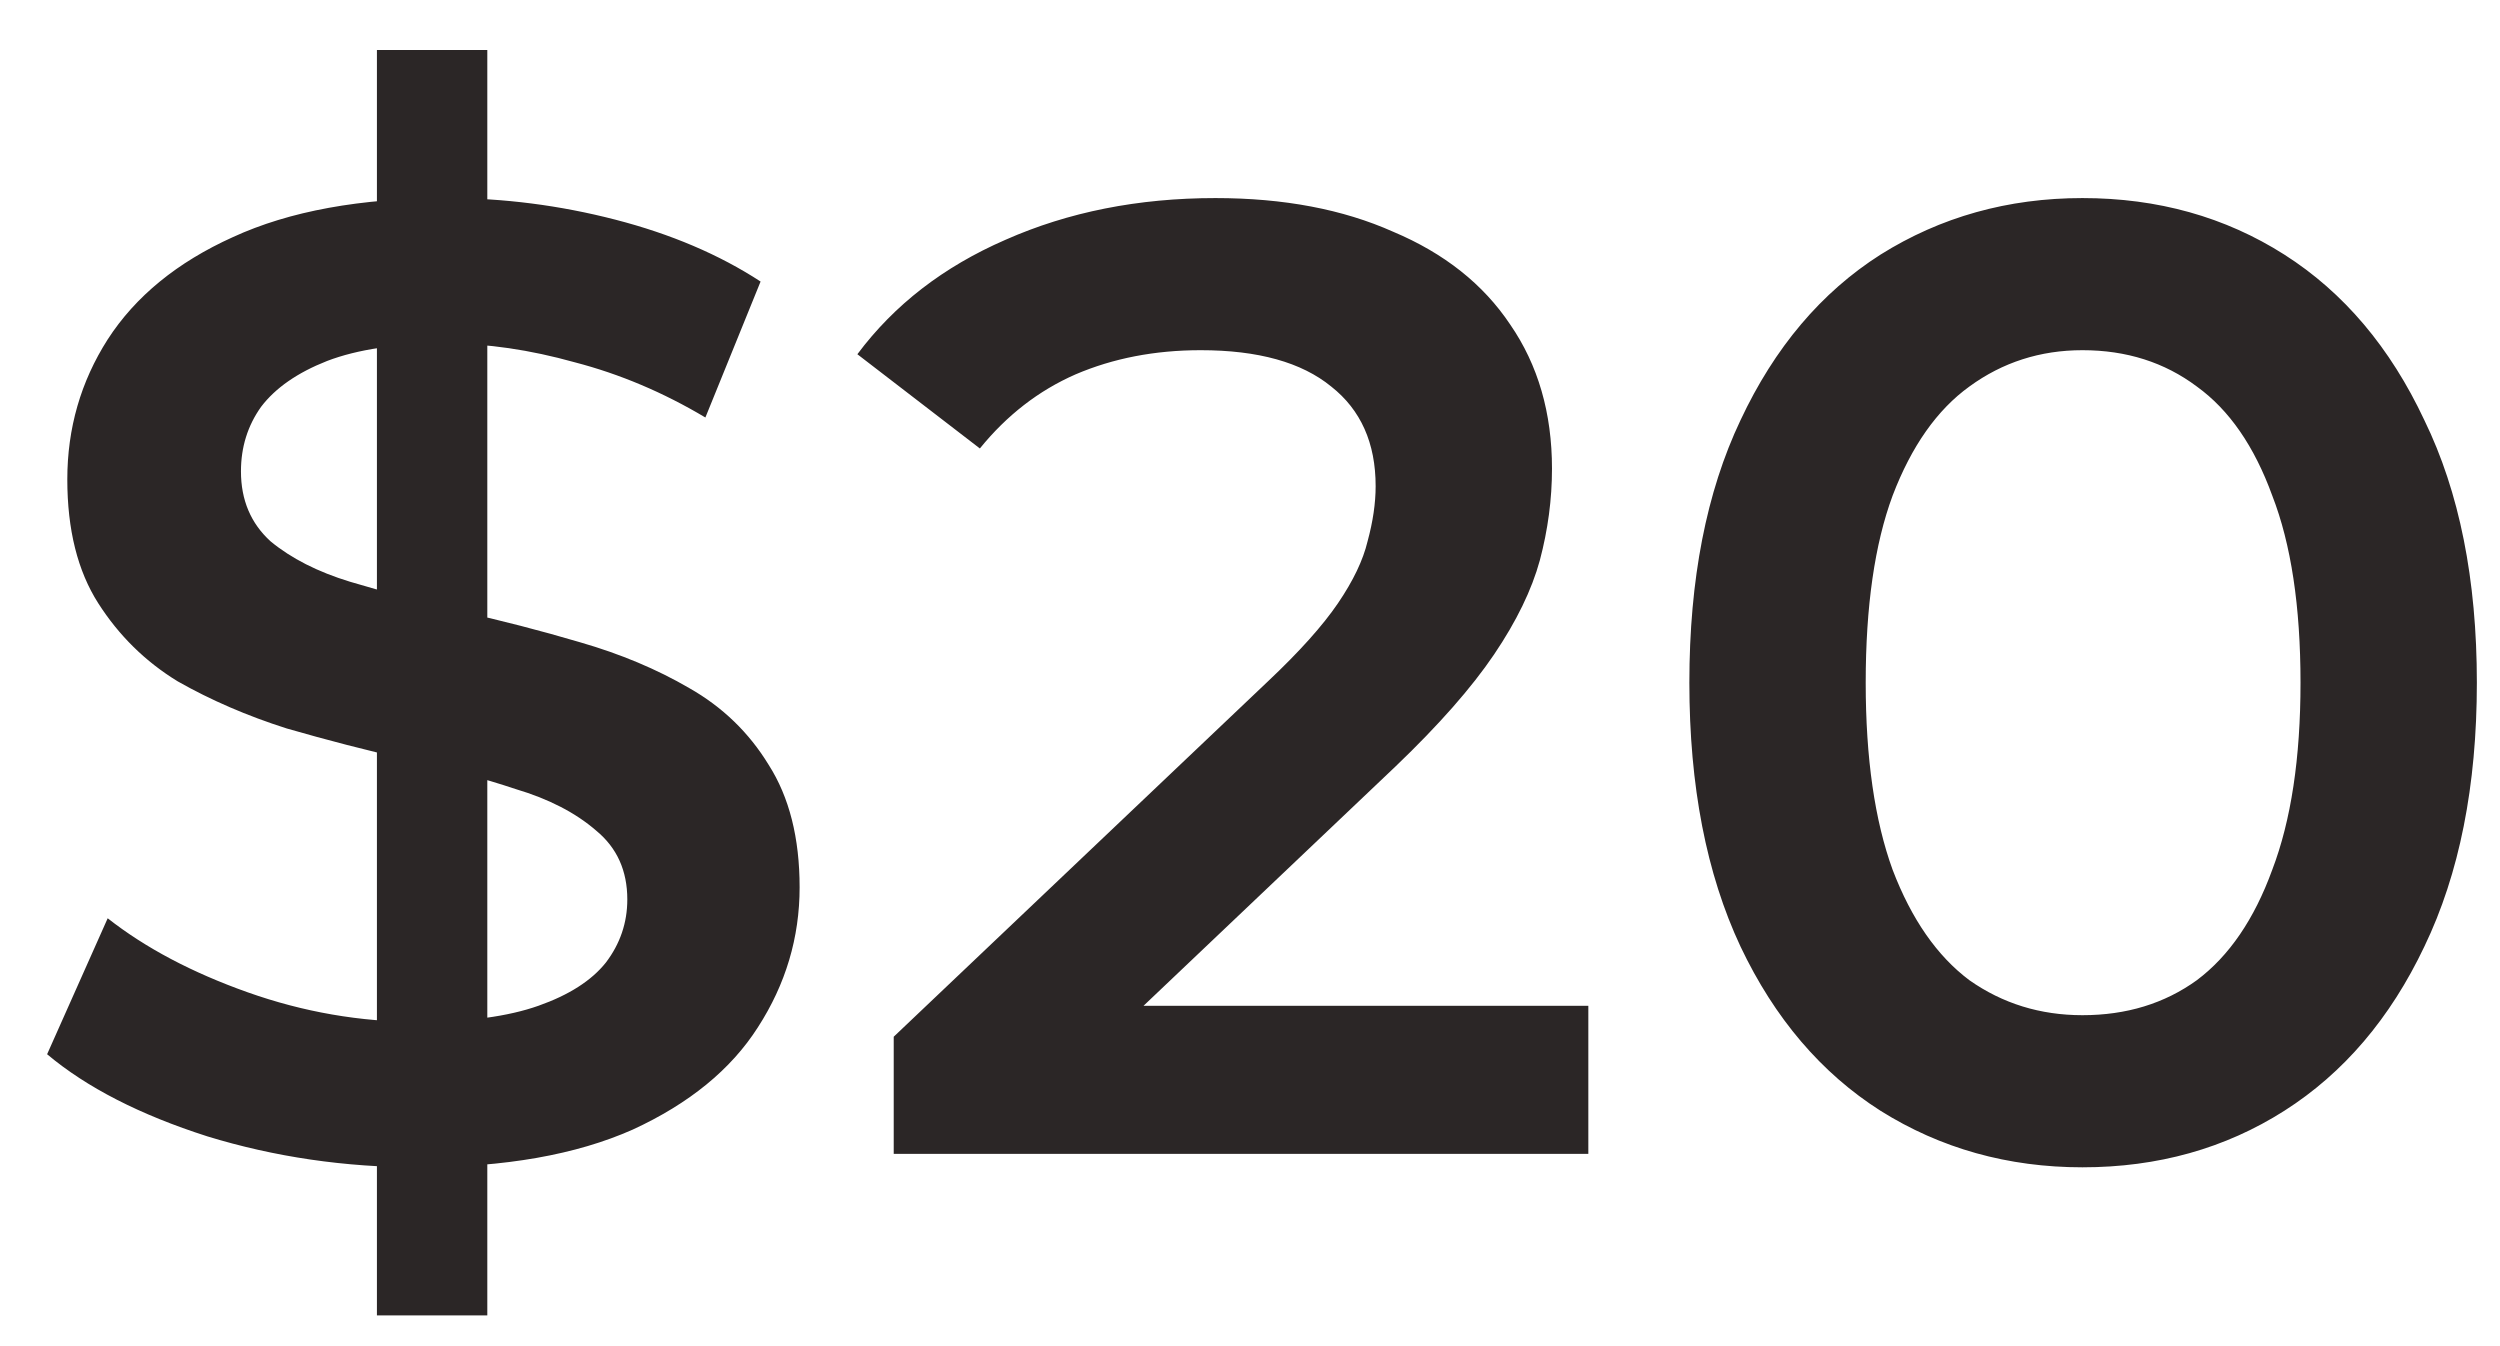 <svg width="39" height="21" viewBox="0 0 39 21" fill="none" xmlns="http://www.w3.org/2000/svg">
<path d="M5.88 20.52V0.78H7.602V20.52H5.88ZM6.531 18.21C5.383 18.21 4.284 18.049 3.234 17.727C2.184 17.391 1.351 16.964 0.735 16.446L1.68 14.325C2.268 14.787 2.996 15.172 3.864 15.48C4.732 15.788 5.621 15.942 6.531 15.942C7.301 15.942 7.924 15.858 8.4 15.69C8.876 15.522 9.226 15.298 9.45 15.018C9.674 14.724 9.786 14.395 9.786 14.031C9.786 13.583 9.625 13.226 9.303 12.96C8.981 12.68 8.561 12.463 8.043 12.309C7.539 12.141 6.972 11.987 6.342 11.847C5.726 11.707 5.103 11.546 4.473 11.364C3.857 11.168 3.29 10.923 2.772 10.629C2.268 10.321 1.855 9.915 1.533 9.411C1.211 8.907 1.05 8.263 1.05 7.479C1.05 6.681 1.26 5.953 1.68 5.295C2.114 4.623 2.765 4.091 3.633 3.699C4.515 3.293 5.628 3.09 6.972 3.09C7.854 3.09 8.729 3.202 9.597 3.426C10.465 3.65 11.221 3.972 11.865 4.392L11.004 6.513C10.346 6.121 9.667 5.834 8.967 5.652C8.267 5.456 7.595 5.358 6.951 5.358C6.195 5.358 5.579 5.449 5.103 5.631C4.641 5.813 4.298 6.051 4.074 6.345C3.864 6.639 3.759 6.975 3.759 7.353C3.759 7.801 3.913 8.165 4.221 8.445C4.543 8.711 4.956 8.921 5.46 9.075C5.978 9.229 6.552 9.383 7.182 9.537C7.812 9.677 8.435 9.838 9.051 10.02C9.681 10.202 10.248 10.44 10.752 10.734C11.27 11.028 11.683 11.427 11.991 11.931C12.313 12.435 12.474 13.072 12.474 13.842C12.474 14.626 12.257 15.354 11.823 16.026C11.403 16.684 10.752 17.216 9.87 17.622C8.988 18.014 7.875 18.21 6.531 18.21ZM13.942 18V16.173L19.78 10.629C20.27 10.167 20.634 9.761 20.872 9.411C21.11 9.061 21.264 8.739 21.334 8.445C21.418 8.137 21.46 7.85 21.46 7.584C21.46 6.912 21.229 6.394 20.767 6.03C20.305 5.652 19.626 5.463 18.73 5.463C18.016 5.463 17.365 5.589 16.777 5.841C16.203 6.093 15.706 6.478 15.286 6.996L13.375 5.526C13.949 4.756 14.719 4.161 15.685 3.741C16.665 3.307 17.757 3.09 18.961 3.09C20.025 3.09 20.949 3.265 21.733 3.615C22.531 3.951 23.14 4.434 23.56 5.064C23.994 5.694 24.211 6.443 24.211 7.311C24.211 7.787 24.148 8.263 24.022 8.739C23.896 9.201 23.658 9.691 23.308 10.209C22.958 10.727 22.447 11.308 21.775 11.952L16.756 16.719L16.189 15.69H24.778V18H13.942ZM32.486 18.21C31.324 18.21 30.274 17.916 29.336 17.328C28.412 16.74 27.684 15.886 27.152 14.766C26.62 13.632 26.354 12.26 26.354 10.65C26.354 9.04 26.62 7.675 27.152 6.555C27.684 5.421 28.412 4.56 29.336 3.972C30.274 3.384 31.324 3.09 32.486 3.09C33.662 3.09 34.712 3.384 35.636 3.972C36.56 4.56 37.288 5.421 37.82 6.555C38.366 7.675 38.639 9.04 38.639 10.65C38.639 12.26 38.366 13.632 37.82 14.766C37.288 15.886 36.56 16.74 35.636 17.328C34.712 17.916 33.662 18.21 32.486 18.21ZM32.486 15.837C33.172 15.837 33.767 15.655 34.271 15.291C34.775 14.913 35.167 14.339 35.447 13.569C35.741 12.799 35.888 11.826 35.888 10.65C35.888 9.46 35.741 8.487 35.447 7.731C35.167 6.961 34.775 6.394 34.271 6.03C33.767 5.652 33.172 5.463 32.486 5.463C31.828 5.463 31.24 5.652 30.722 6.03C30.218 6.394 29.819 6.961 29.525 7.731C29.245 8.487 29.105 9.46 29.105 10.65C29.105 11.826 29.245 12.799 29.525 13.569C29.819 14.339 30.218 14.913 30.722 15.291C31.24 15.655 31.828 15.837 32.486 15.837Z" fill="#2B2626"/>
</svg>

